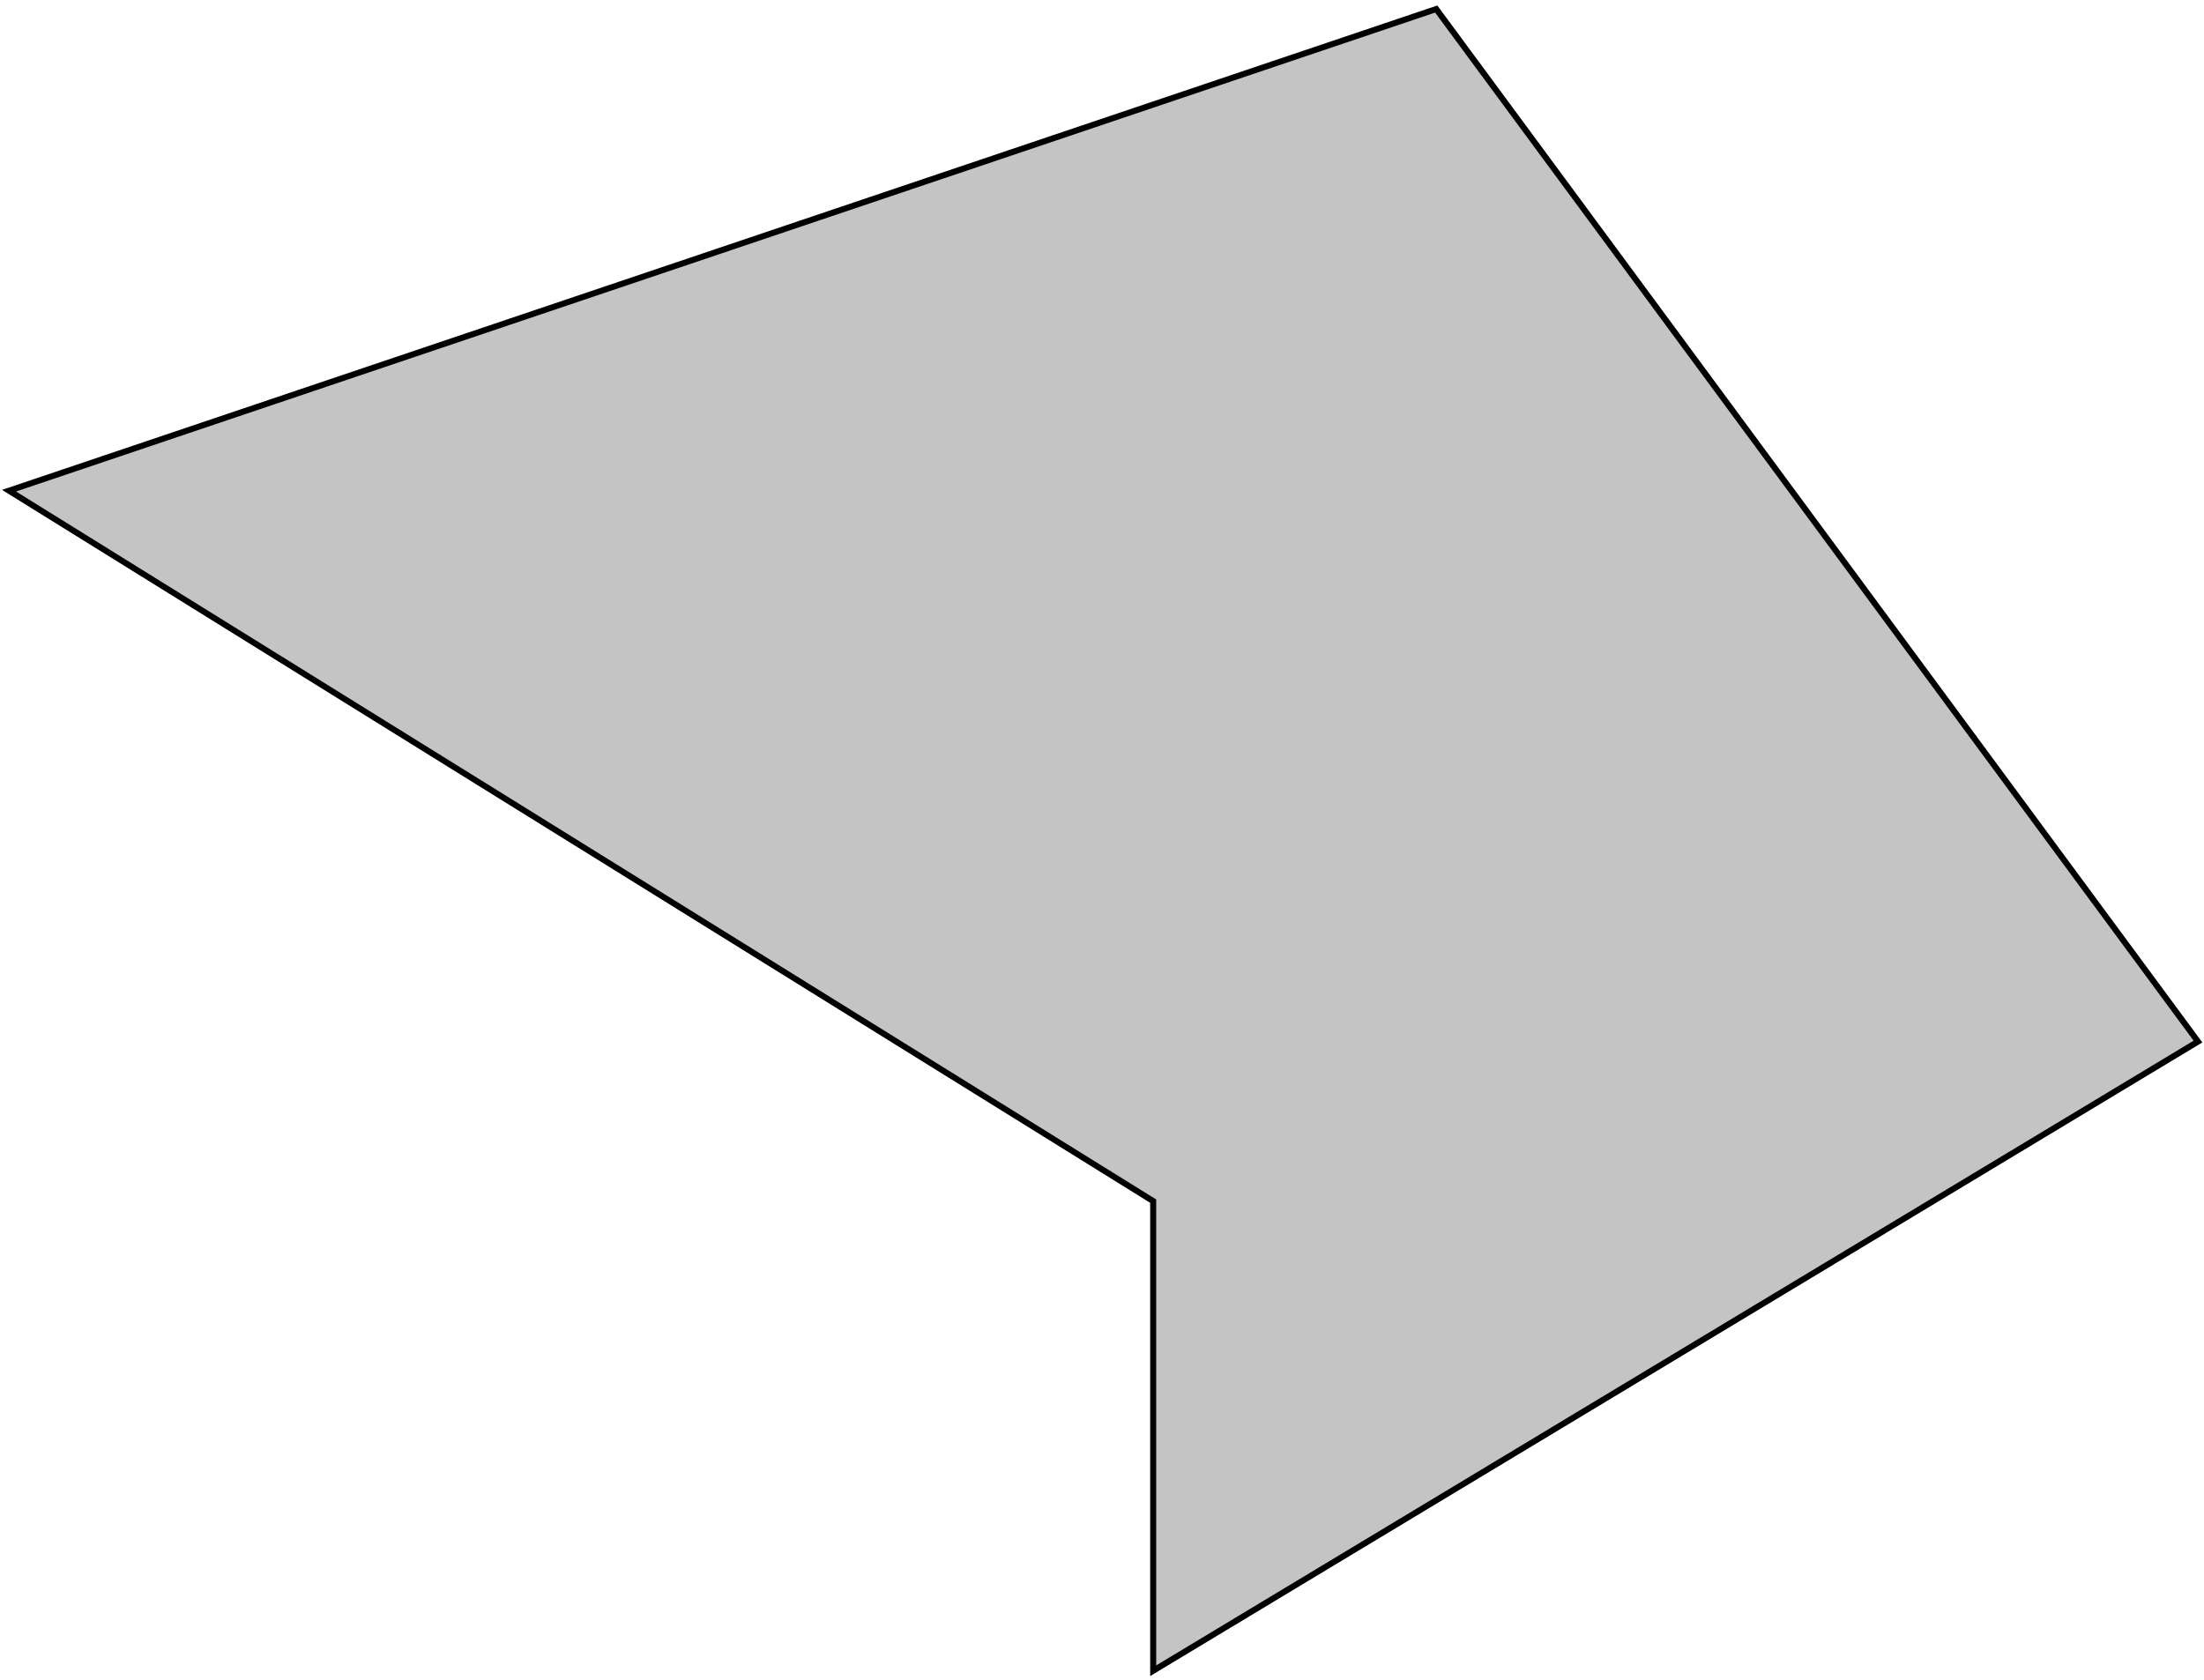 <svg width="366" height="279" viewBox="0 0 366 279" fill="none" 
    xmlns="http://www.w3.org/2000/svg">
    <path d="M238.5 1.5L1.5 81.5L191.5 199.5V277.5L365 173L238.5 1.5Z" fill="#C4C4C4" stroke="black"/>
</svg>
